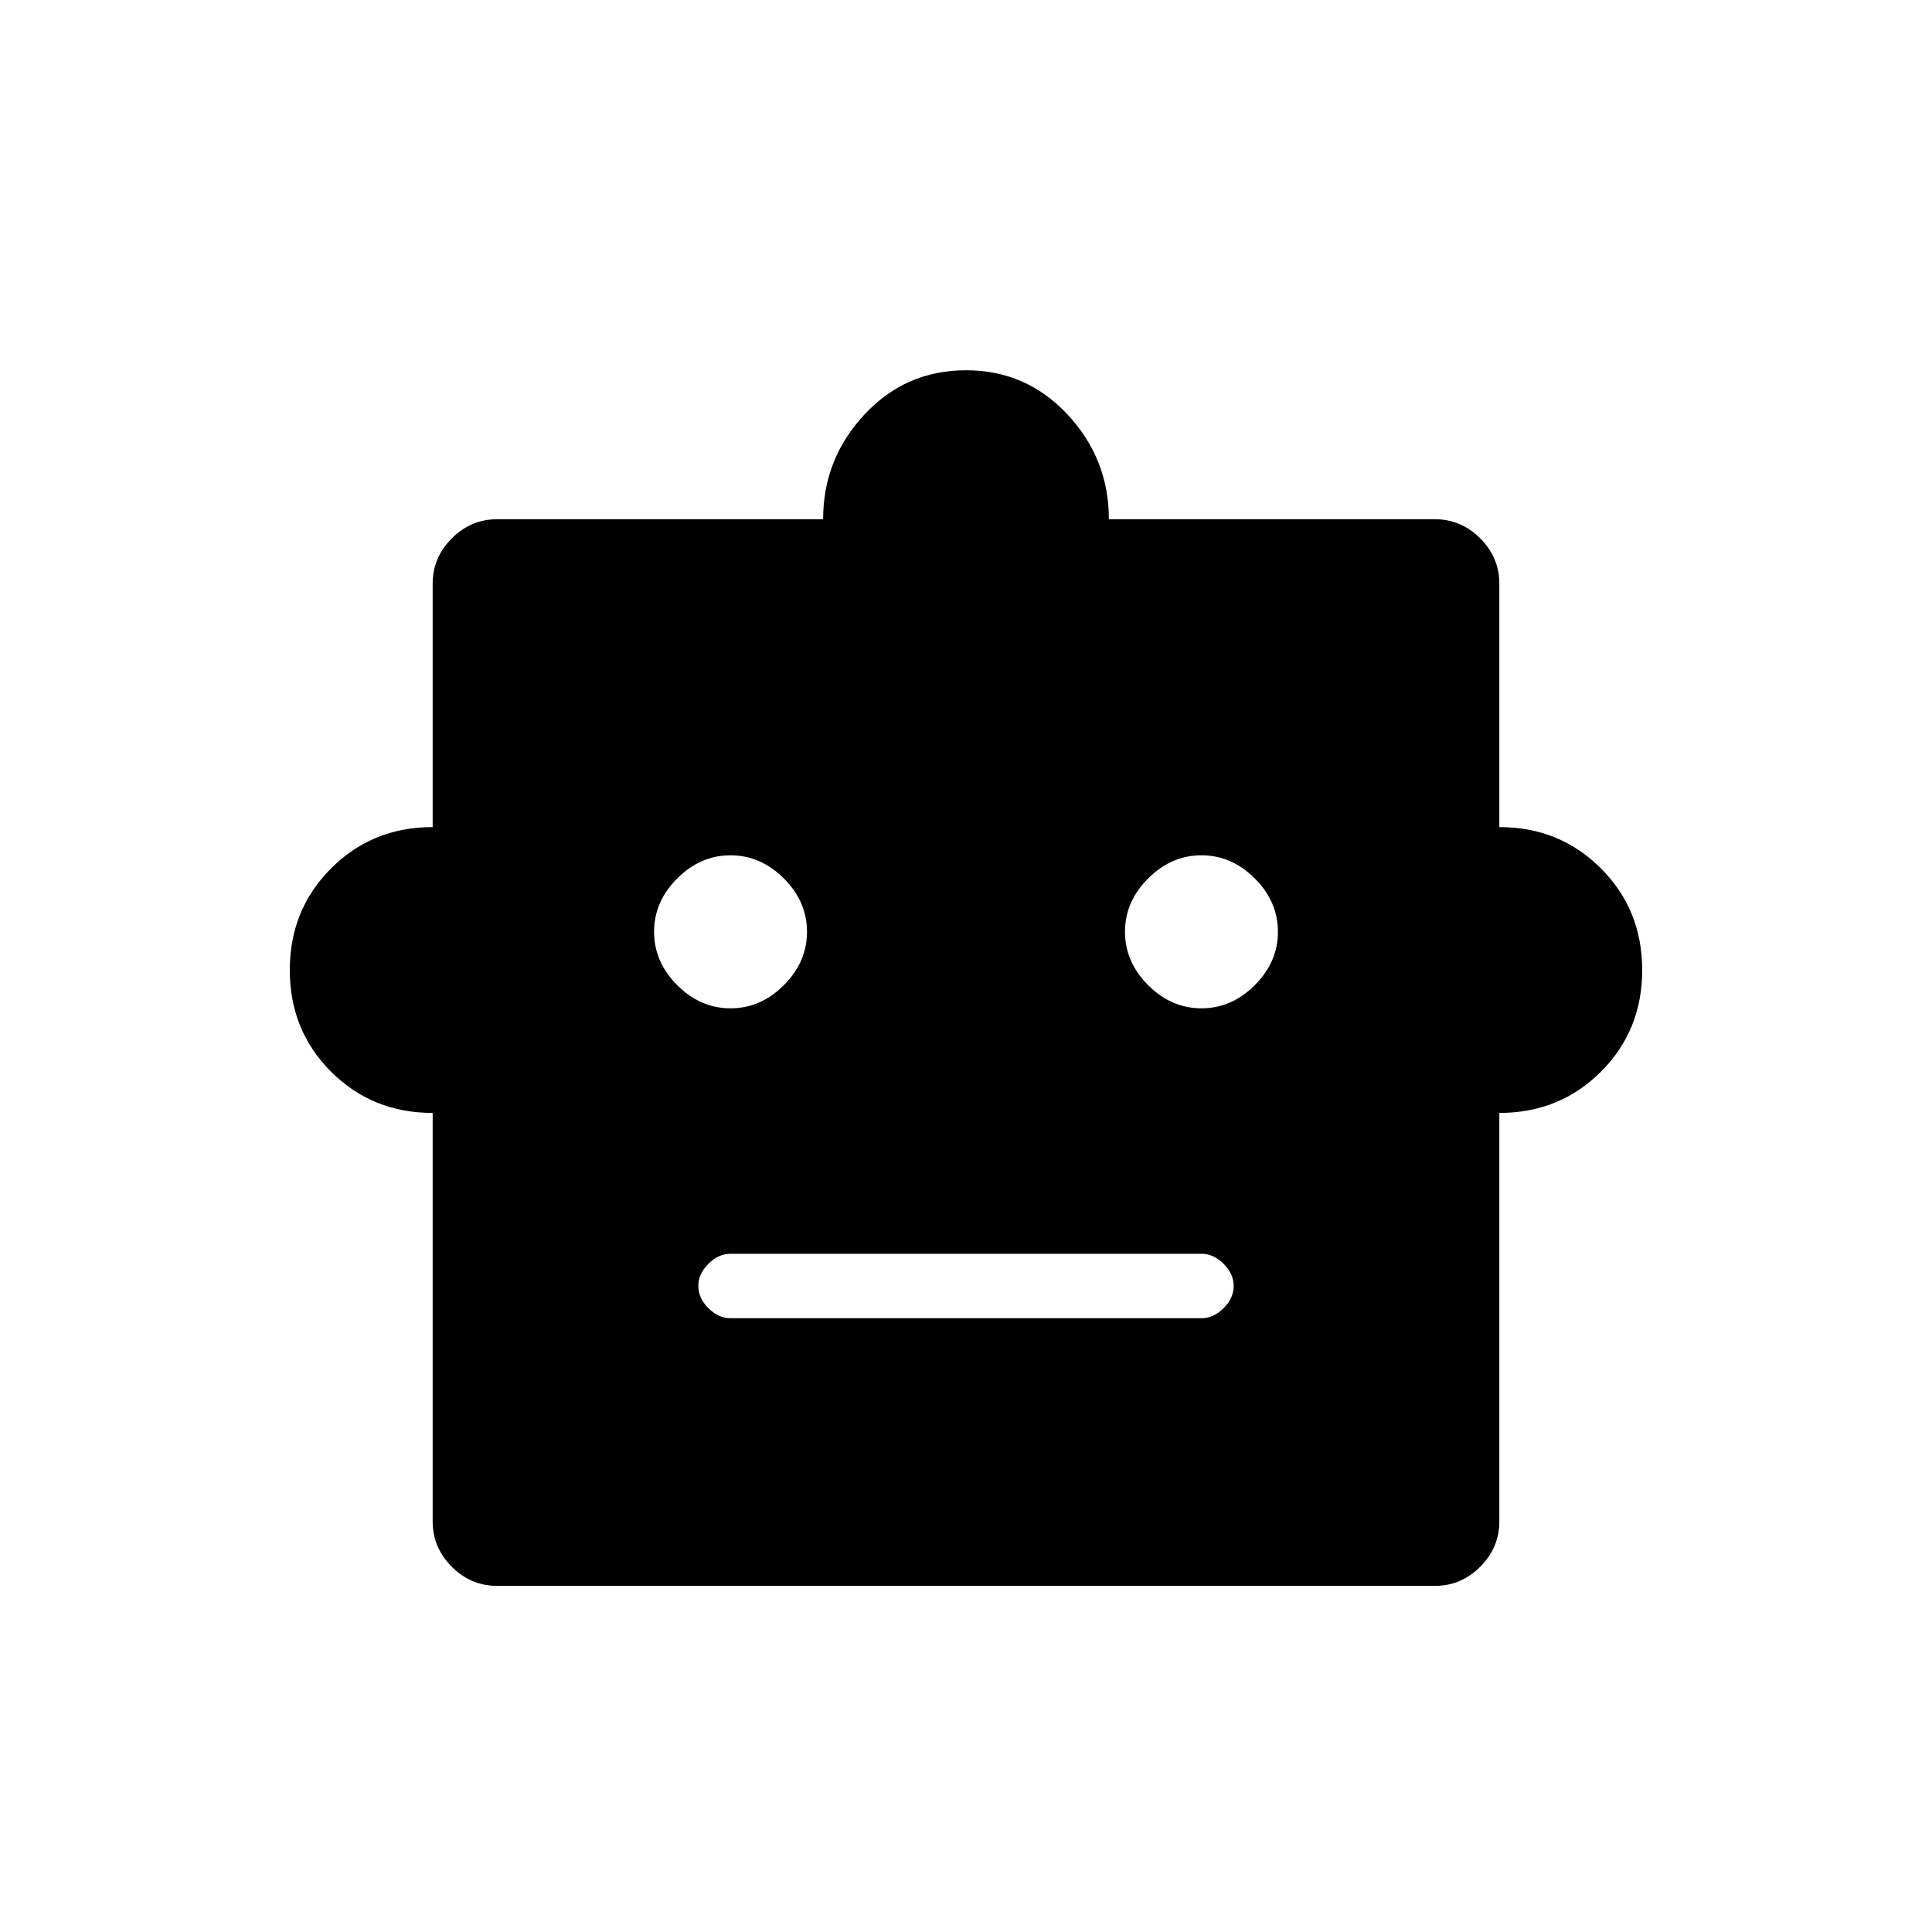 <svg xmlns="http://www.w3.org/2000/svg" height="20" width="20"><path d="M4.479 11.521q-.625 0-1.052-.427Q3 10.667 3 10.042t.427-1.052q.427-.428 1.052-.428v-2.52q0-.271.198-.469.198-.198.469-.198h3.375q0-.625.427-1.083.427-.459 1.052-.459t1.052.459q.427.458.427 1.083h3.375q.271 0 .469.198.198.198.198.469v2.52q.625 0 1.052.428.427.427.427 1.052t-.427 1.052q-.427.427-1.052.427v4.229q0 .271-.198.469-.198.198-.469.198H5.146q-.271 0-.469-.198-.198-.198-.198-.469Zm3.083-1.083q.313 0 .553-.24.239-.24.239-.552 0-.313-.239-.552-.24-.24-.553-.24-.312 0-.552.24-.239.239-.239.552 0 .312.239.552.24.24.552.24Zm4.876 0q.312 0 .552-.24.239-.24.239-.552 0-.313-.239-.552-.24-.24-.552-.24-.313 0-.553.24-.239.239-.239.552 0 .312.239.552.24.24.553.24Zm-4.876 3.208h4.876q.124 0 .229-.104.104-.104.104-.23 0-.124-.104-.229-.105-.104-.229-.104H7.562q-.124 0-.229.104-.104.105-.104.229 0 .126.104.23.105.104.229.104Z"/></svg>